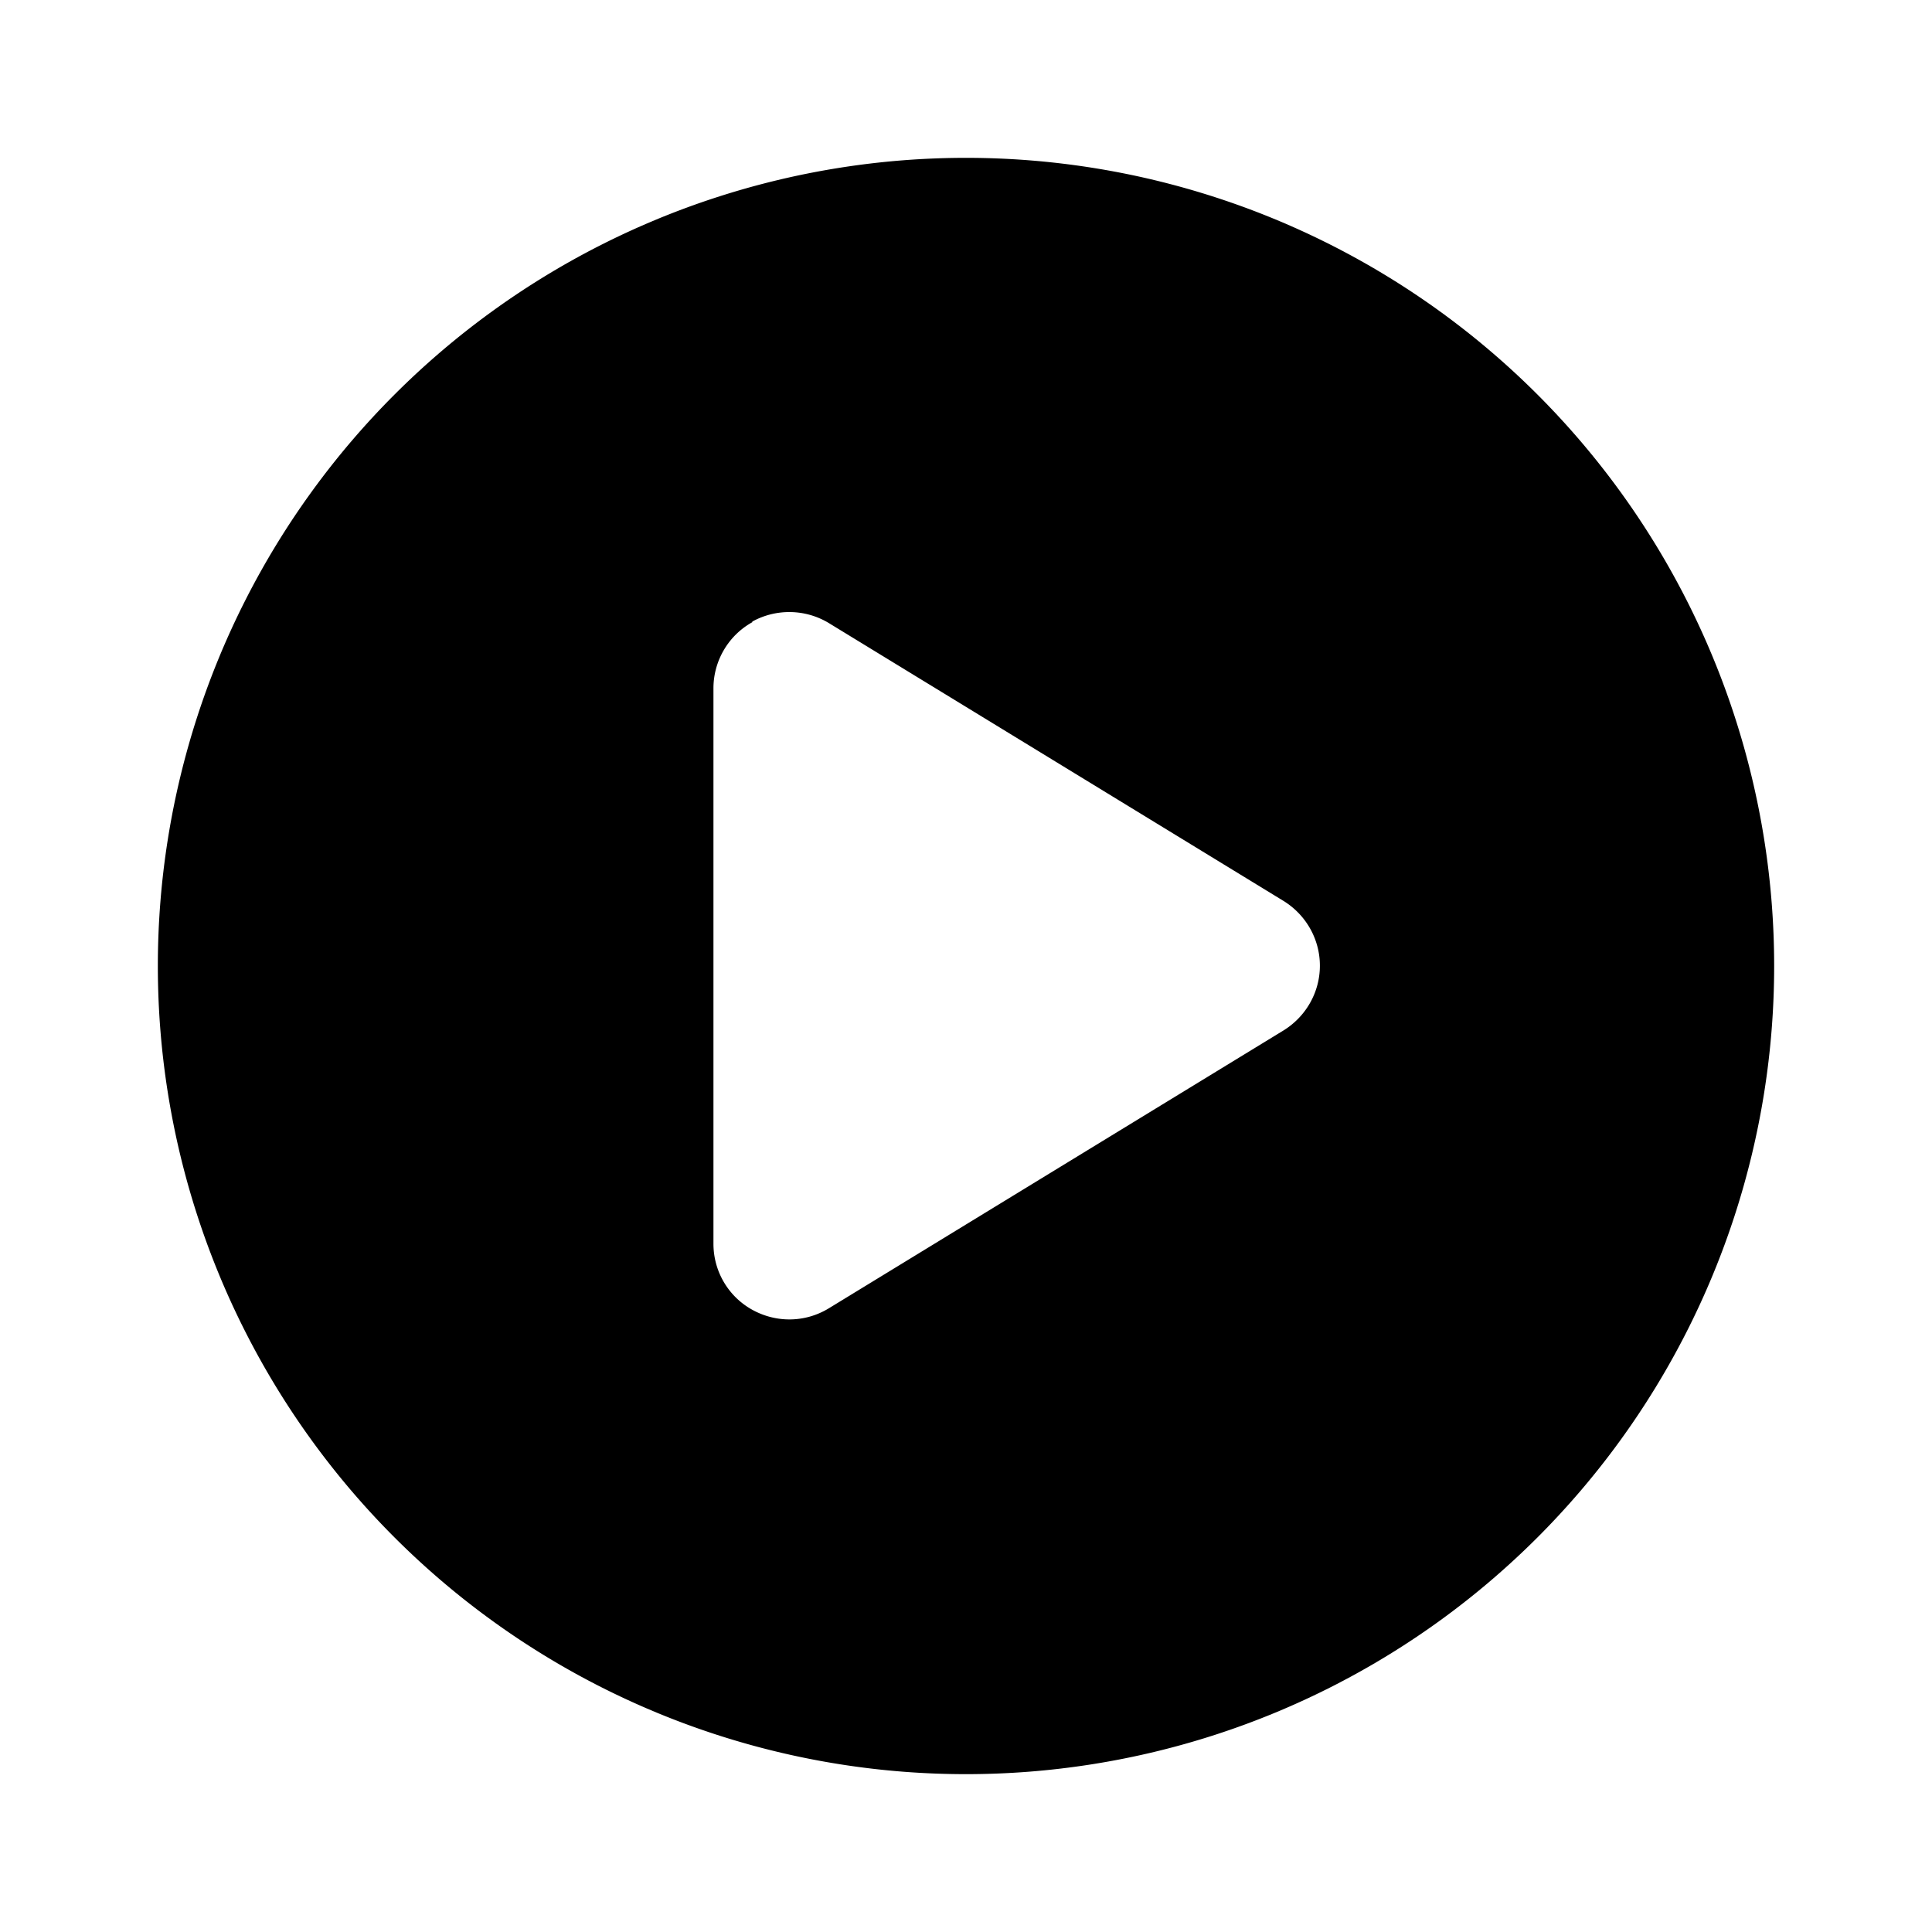<?xml version="1.0" encoding="UTF-8" standalone="no"?>
<svg
   viewBox="0 0 612 612"
   version="1.1"
   id="svg4"
   sodipodi:docname="default-video-thumbnail.svg"
   width="612"
   height="612"
   inkscape:version="1.2.2 (b0a8486, 2022-12-01)"
   xmlns:inkscape="http://www.inkscape.org/namespaces/inkscape"
   xmlns:sodipodi="http://sodipodi.sourceforge.net/DTD/sodipodi-0.dtd"
   xmlns="http://www.w3.org/2000/svg"
   xmlns:svg="http://www.w3.org/2000/svg">
  <rect x="0" y="0" width="612" height="612" fill="#808080" stroke="none"/>
  <defs
     id="defs8" />
  <sodipodi:namedview
     id="namedview6"
     pagecolor="#ffffff"
     bordercolor="#000000"
     borderopacity="0.25"
     inkscape:showpageshadow="2"
     inkscape:pageopacity="0.0"
     inkscape:pagecheckerboard="0"
     inkscape:deskcolor="#d1d1d1"
     showgrid="false"
     inkscape:zoom="0.4609375"
     inkscape:cx="311.32203"
     inkscape:cy="306.98305"
     inkscape:window-width="1308"
     inkscape:window-height="549"
     inkscape:window-x="60"
     inkscape:window-y="23"
     inkscape:window-maximized="0"
     inkscape:current-layer="svg4" />
  <rect
     style="fill:#ffffff;stroke:#ffffff;"
     id="background"
     width="612"
     height="612"
     x="0"
     y="0" />
  <!--! Font Awesome Pro 6.4.0 by @fontawesome - https://fontawesome.com License - https://fontawesome.com/license (Commercial License) Copyright 2023 Fonticons, Inc. -->
  <path
     d="m 50,306 a 256,256 0 1 1 512,0 256,256 0 1 1 -512,0 z M 238.3,197.1 C 230.7,201.3 226,209.4 226,218 v 176 c 0,8.7 4.7,16.7 12.3,20.9 7.6,4.2 16.8,4.1 24.3,-0.5 l 144,-88 c 7.1,-4.4 11.5,-12.1 11.5,-20.5 0,-8.4 -4.4,-16.1 -11.5,-20.5 l -144,-88 c -7.4,-4.5 -16.7,-4.7 -24.3,-0.5 z"
     id="content" />
</svg>
